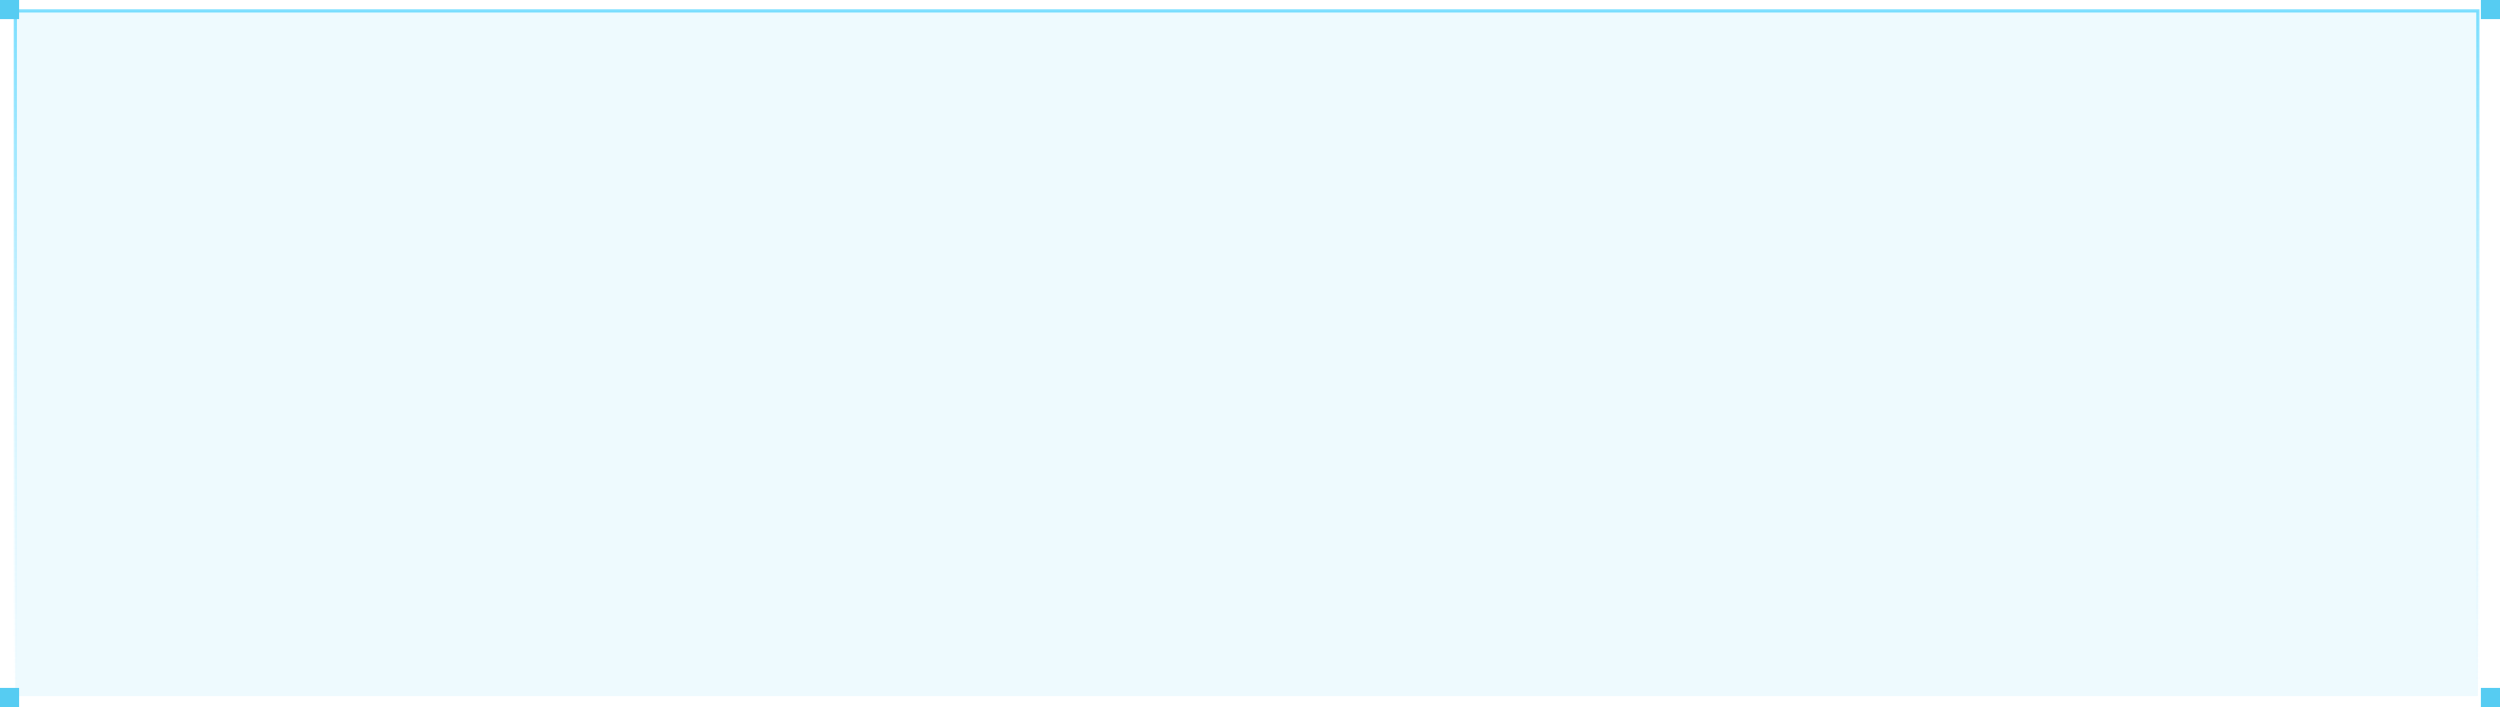 <svg width="785" height="222" viewBox="0 0 785 222" fill="none" xmlns="http://www.w3.org/2000/svg">
<rect x="4.801" y="3.421" width="773.247" height="215.158" fill="#56CCF2" fill-opacity="0.1" stroke="url(#paint0_linear)"/>
<rect width="6" height="6" fill="#56CCF2"/>
<rect y="216" width="6" height="6" fill="#56CCF2"/>
<rect x="779" y="216" width="6" height="6" fill="#56CCF2"/>
<rect x="779" width="6" height="6" fill="#56CCF2"/>
<defs>
<linearGradient id="paint0_linear" x1="391.425" y1="2.921" x2="391.425" y2="219.079" gradientUnits="userSpaceOnUse">
<stop stop-color="#00C1FF" stop-opacity="0.5"/>
<stop offset="1" stop-color="#A9EAFF" stop-opacity="0"/>
</linearGradient>
</defs>
</svg>

